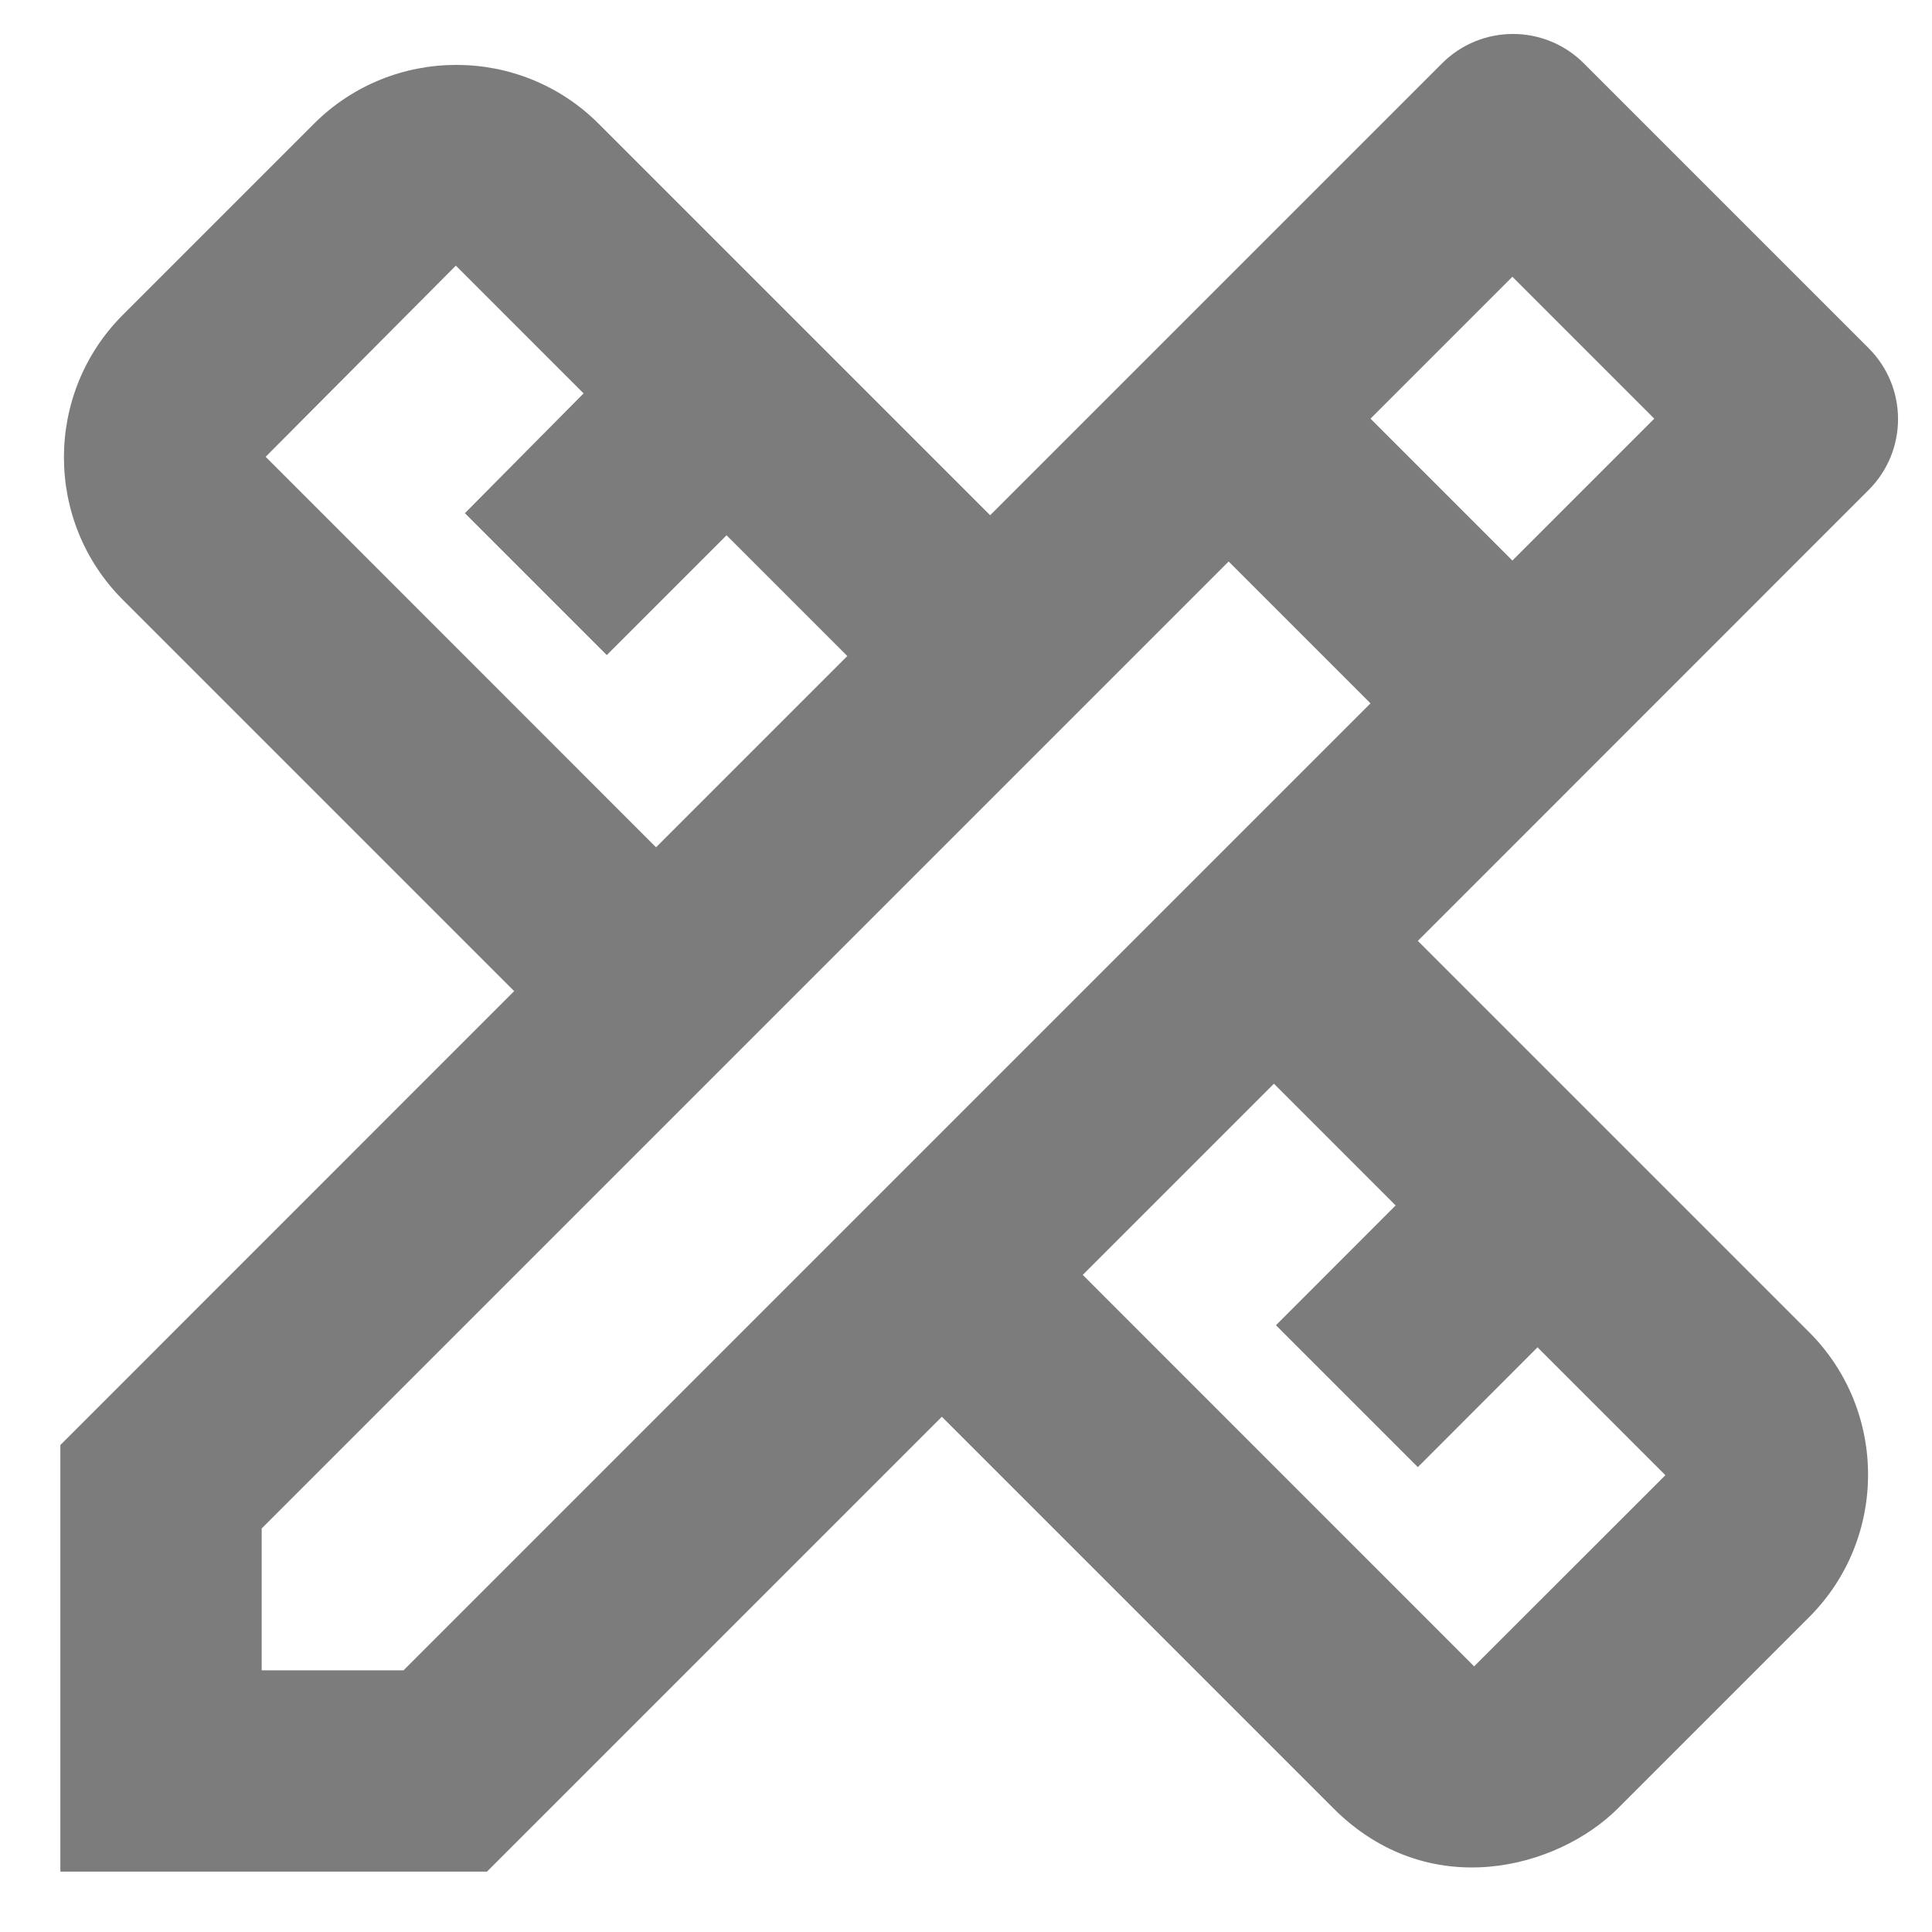 <svg width="16" height="16" viewBox="0 0 16 16" fill="none" xmlns="http://www.w3.org/2000/svg">
<path d="M15.475 4.058C15.8 3.733 15.8 3.208 15.475 2.883L13.117 0.525C12.792 0.2 12.267 0.2 11.942 0.525L8.2 4.267L4.958 1.025C4.308 0.375 3.25 0.375 2.6 1.025L1.017 2.608C0.367 3.258 0.367 4.317 1.017 4.967L4.258 8.208L0.5 11.967V15.5H4.033L7.8 11.733L11.042 14.975C11.833 15.767 12.9 15.475 13.4 14.975L14.983 13.392C15.633 12.742 15.633 11.683 14.983 11.033L11.742 7.792L15.475 4.058ZM2.2 3.783L3.775 2.2L4.833 3.258L3.85 4.25L5.025 5.425L6.017 4.433L7.017 5.433L5.433 7.017L2.2 3.783ZM11.558 9.983L10.567 10.975L11.742 12.15L12.733 11.158L13.792 12.217L12.208 13.8L8.967 10.558L10.55 8.975L11.558 9.983ZM3.342 13.833H2.167V12.658L10.175 4.65L11.258 5.733L11.35 5.825L3.342 13.833ZM11.35 3.467L12.525 2.292L13.7 3.467L12.525 4.642L11.35 3.467Z" fill="#7C7C7C"/>
</svg>
